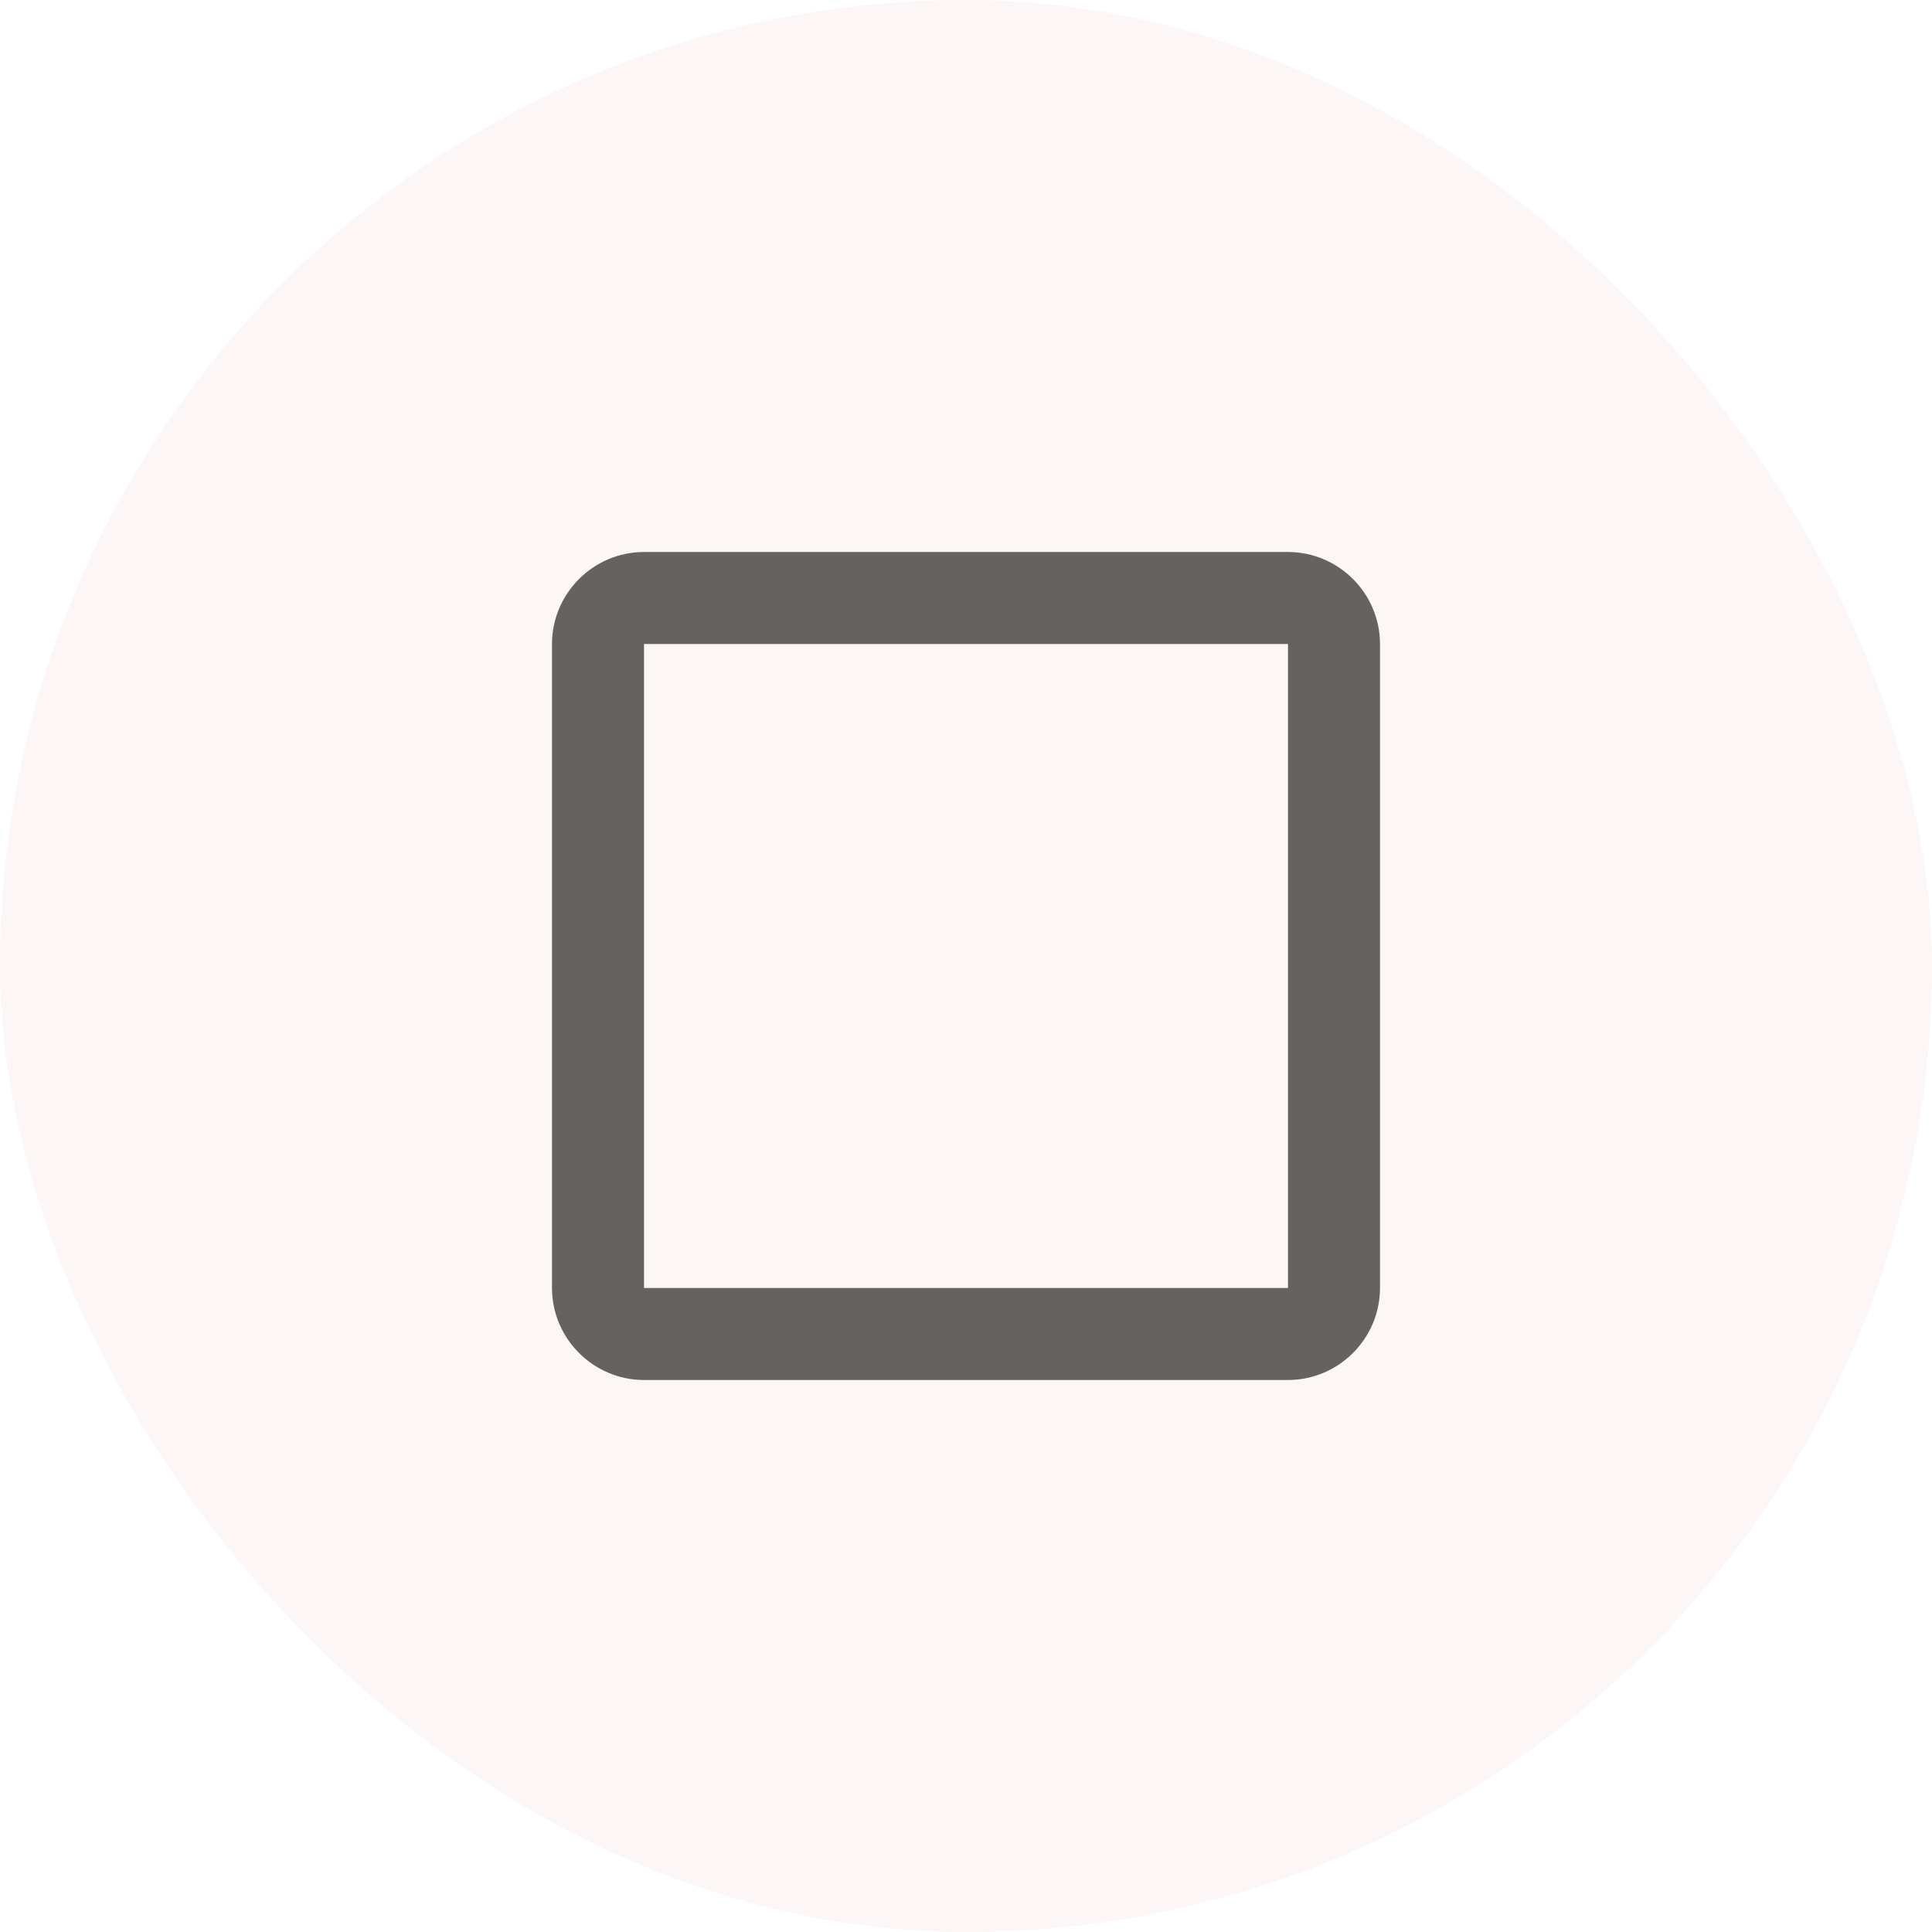 <?xml version="1.0" encoding="UTF-8" standalone="no"?>
<svg
   width="42"
   height="42"
   fill="none"
   viewBox="0 0 42 42"
   version="1.1"
   id="svg17324"
   xmlns="http://www.w3.org/2000/svg"
   xmlns:svg="http://www.w3.org/2000/svg">
  <defs
     id="defs17328" />
  <g
     id="New_Layer_1652827419.532011"
     style="display:inline"
     transform="translate(-54,-396)">
    <g
       class="Padding"
       id="g12972"
       transform="translate(-36,-24)">
      <rect
         width="42"
         height="42"
         x="90"
         y="420"
         fill="#d32f2f"
         fill-opacity="0.04"
         rx="21"
         id="rect12966" />
      <g
         class="CheckBoxOutlineBlankOutlined"
         id="g12970">
        <path
           fill="#000000"
           fill-opacity="0.6"
           d="m 118,434 v 14 h -14 v -14 z m 0,-2 h -14 c -1.1,0 -2,0.9 -2,2 v 14 c 0,1.1 0.9,2 2,2 h 14 c 1.1,0 2,-0.9 2,-2 v -14 c 0,-1.1 -0.9,-2 -2,-2 z"
           class="Vector"
           id="path12968" />
      </g>
    </g>
  </g>
</svg>

